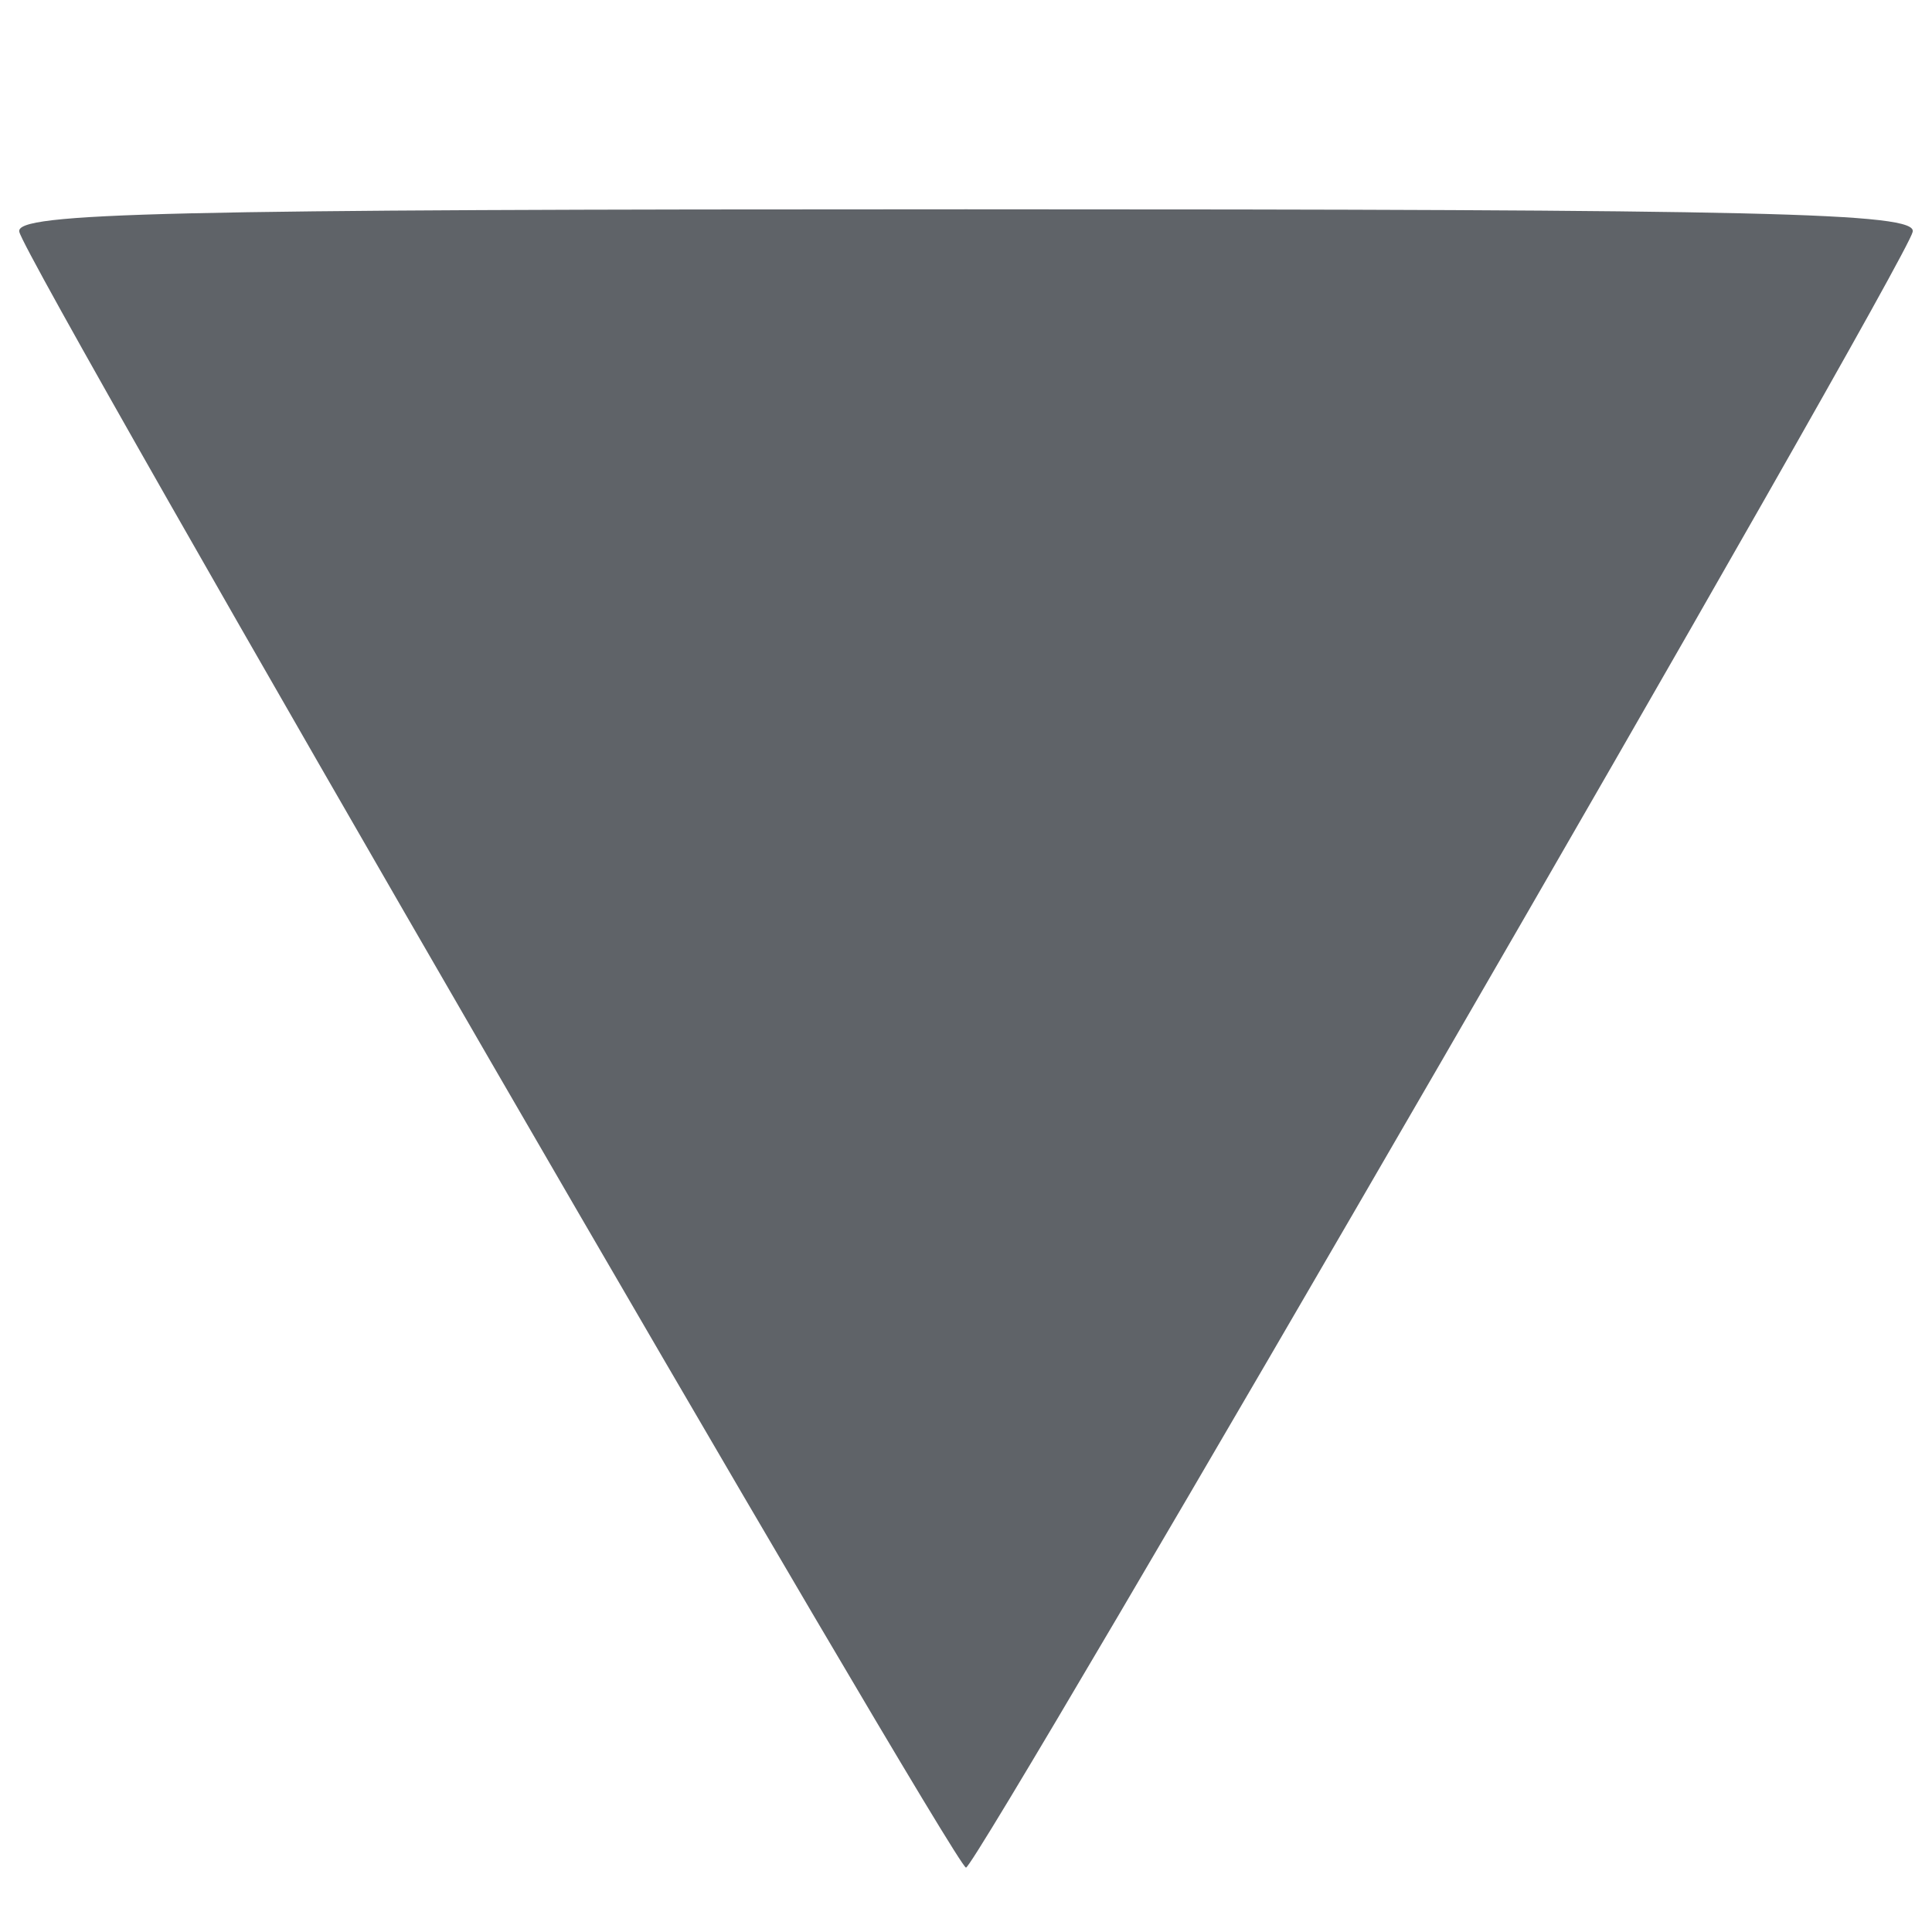 <?xml version="1.0" encoding="UTF-8" standalone="no"?>
<svg
   version="1.0"
   width="120pt"
   height="120pt"
   viewBox="0 0 120 120"
   preserveAspectRatio="xMidYMid meet"
   id="svg8"
   sodipodi:docname="triangle.svg"
   inkscape:version="1.1.2 (0a00cf5339, 2022-02-04)"
   xmlns:inkscape="http://www.inkscape.org/namespaces/inkscape"
   xmlns:sodipodi="http://sodipodi.sourceforge.net/DTD/sodipodi-0.dtd"
   xmlns="http://www.w3.org/2000/svg"
   xmlns:svg="http://www.w3.org/2000/svg">
  <defs
     id="defs12" />
  <sodipodi:namedview
     id="namedview10"
     pagecolor="#ffffff"
     bordercolor="#666666"
     borderopacity="1.0"
     inkscape:pageshadow="2"
     inkscape:pageopacity="0.0"
     inkscape:pagecheckerboard="0"
     inkscape:document-units="pt"
     showgrid="false"
     inkscape:zoom="5.44375"
     inkscape:cx="43.811711"
     inkscape:cy="80"
     inkscape:window-width="1918"
     inkscape:window-height="1058"
     inkscape:window-x="0"
     inkscape:window-y="20"
     inkscape:window-maximized="1"
     inkscape:current-layer="g6" />
  <g
     transform="translate(0,120) scale(0.1,-0.1)"
     fill="#000000"
     stroke="none"
     id="g6">
    <path
       d="M12 1056 c4 -20 581 -1016 588 -1016 7 0 584 996 588 1016 3 12 -91 14 -588 14 -497 0 -591 -2 -588 -14z"
       id="path4"
       style="fill:#5f6368;fill-opacity:1" />
  </g>
</svg>
